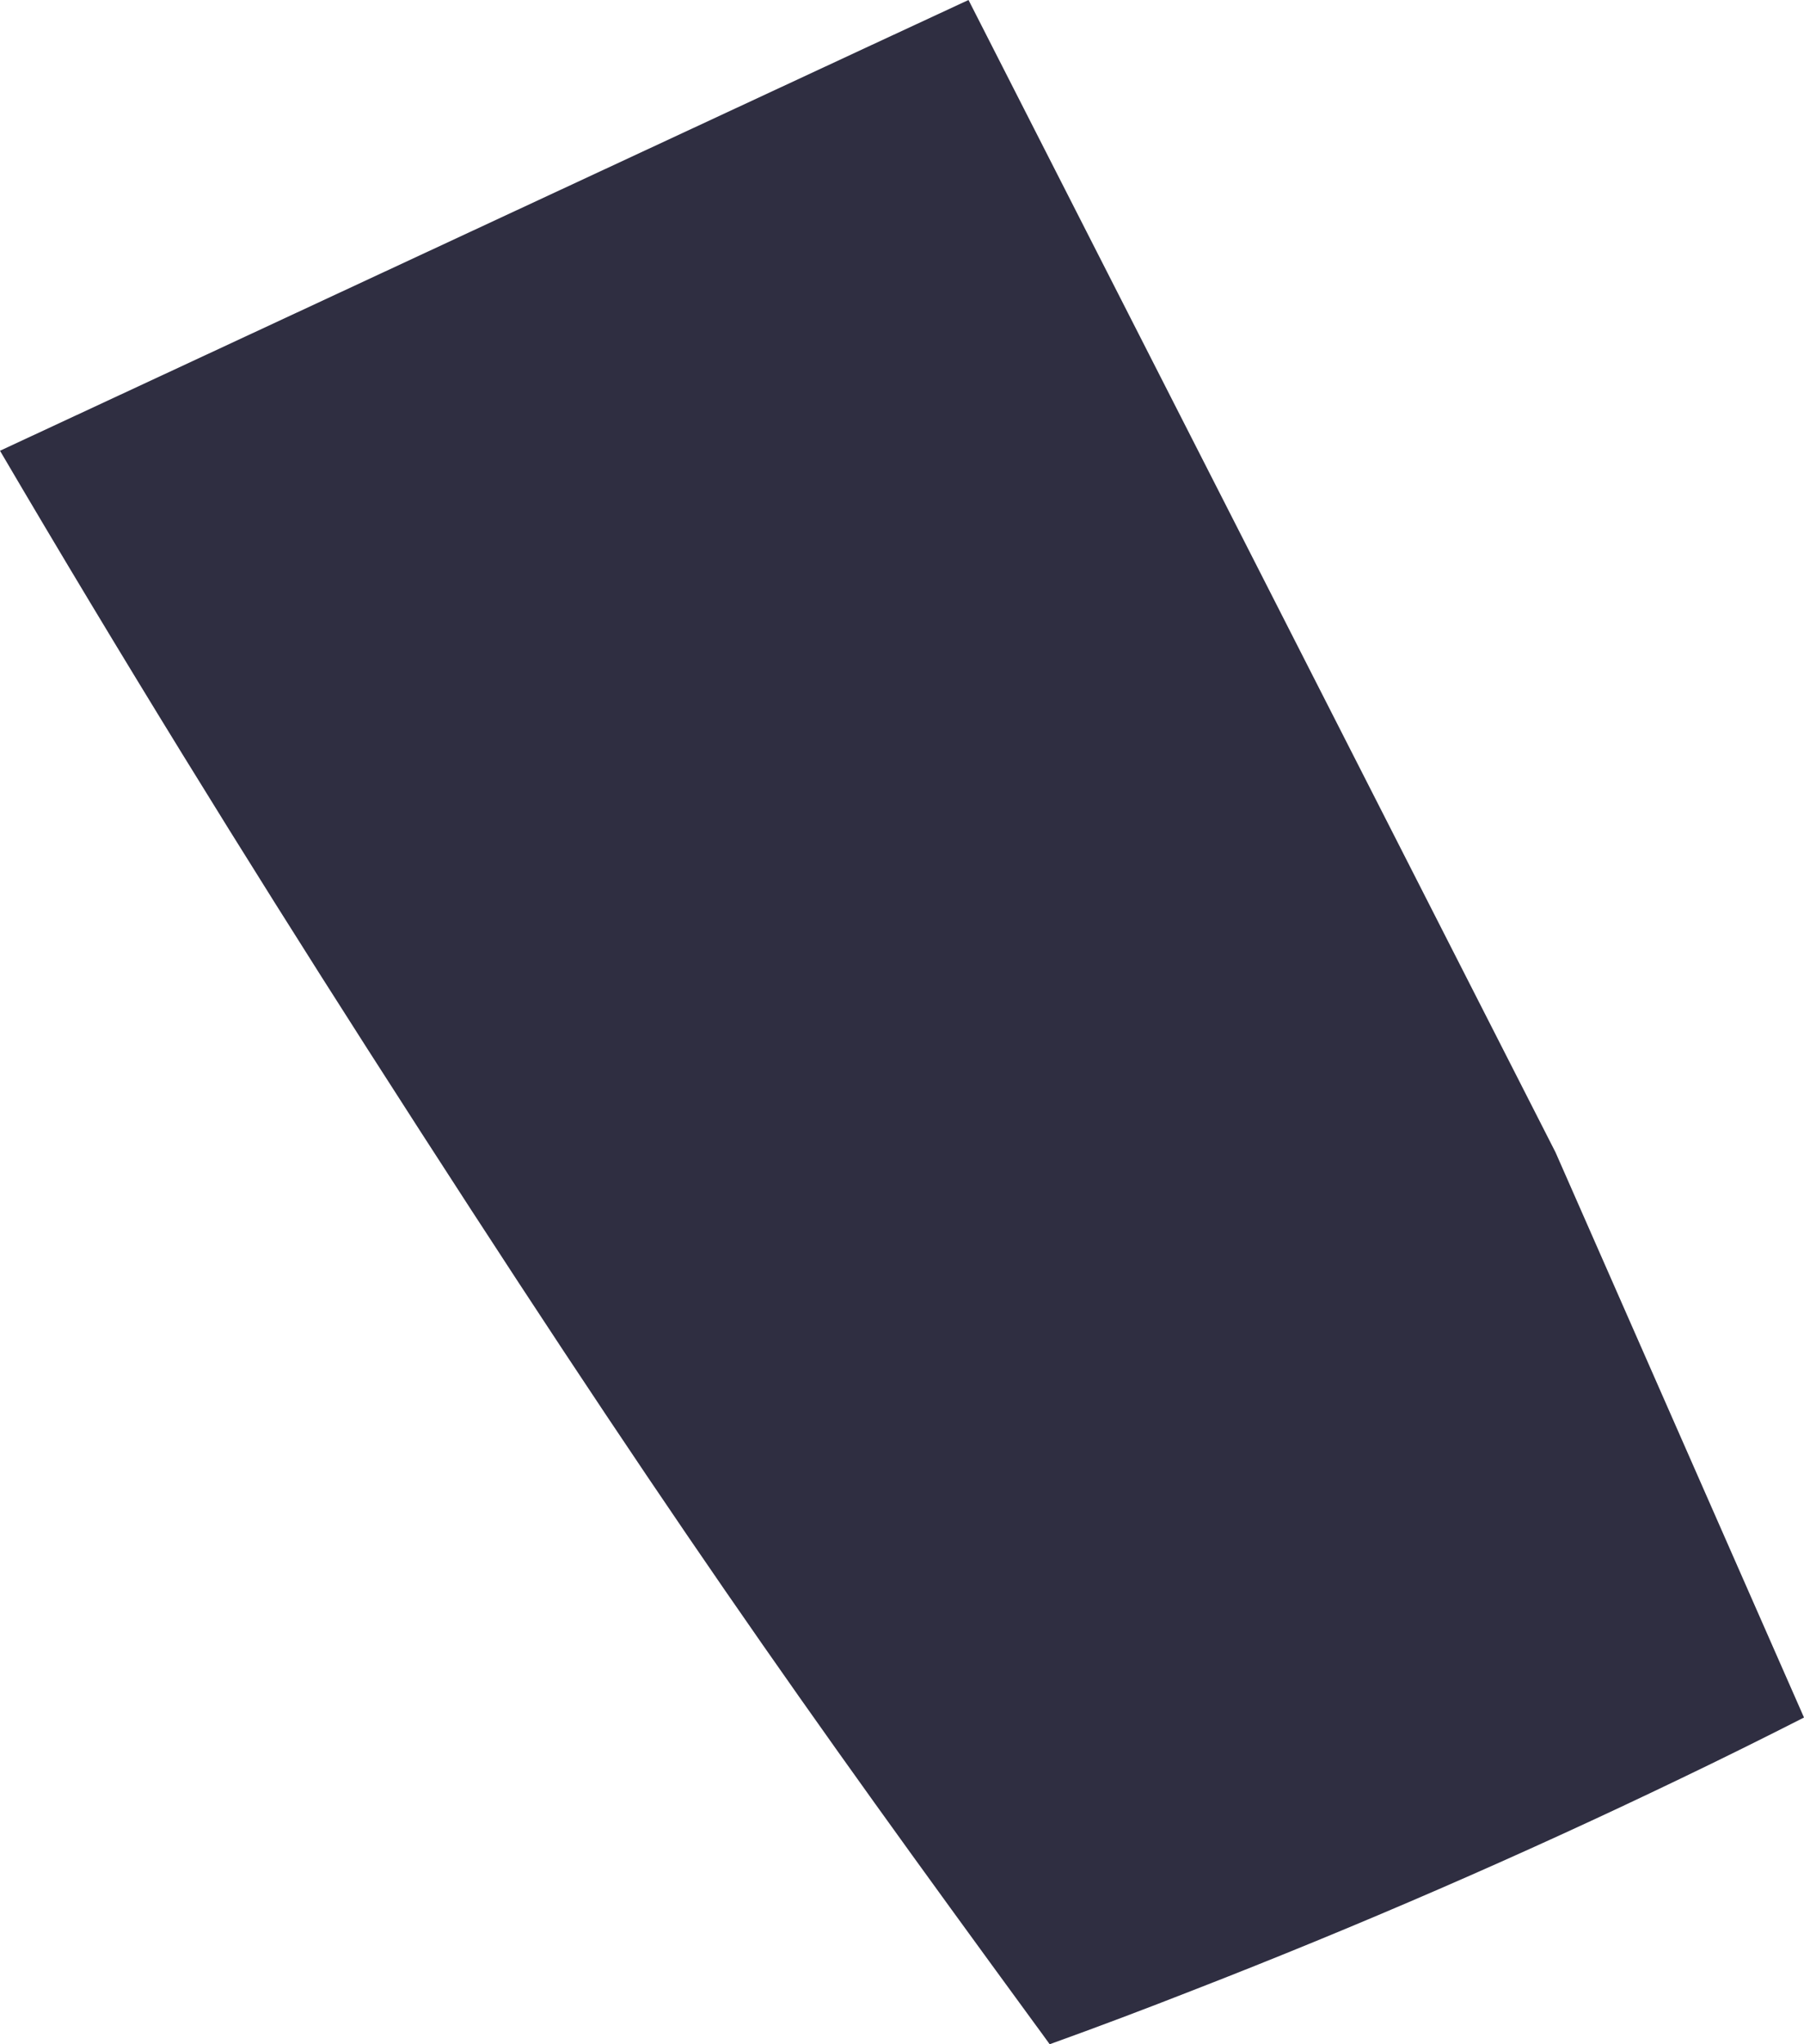 <svg width="30" height="34" viewBox="0 0 30 34" fill="none" xmlns="http://www.w3.org/2000/svg">
<path d="M30 28.566C29.322 28.911 28.639 29.25 27.953 29.579C25.3 30.856 22.593 32.032 19.832 33.105C19.044 33.414 18.254 33.713 17.456 34C17.368 33.877 17.277 33.754 17.187 33.631C13.379 28.419 11.008 25.097 6.11 17.445C4.061 14.243 2 10.906 0 7.497L14.481 0.755L16.106 0L20.776 9.168L24.941 17.346L25.868 19.166L30 28.566Z" fill="#2F2E41"/>
</svg>
